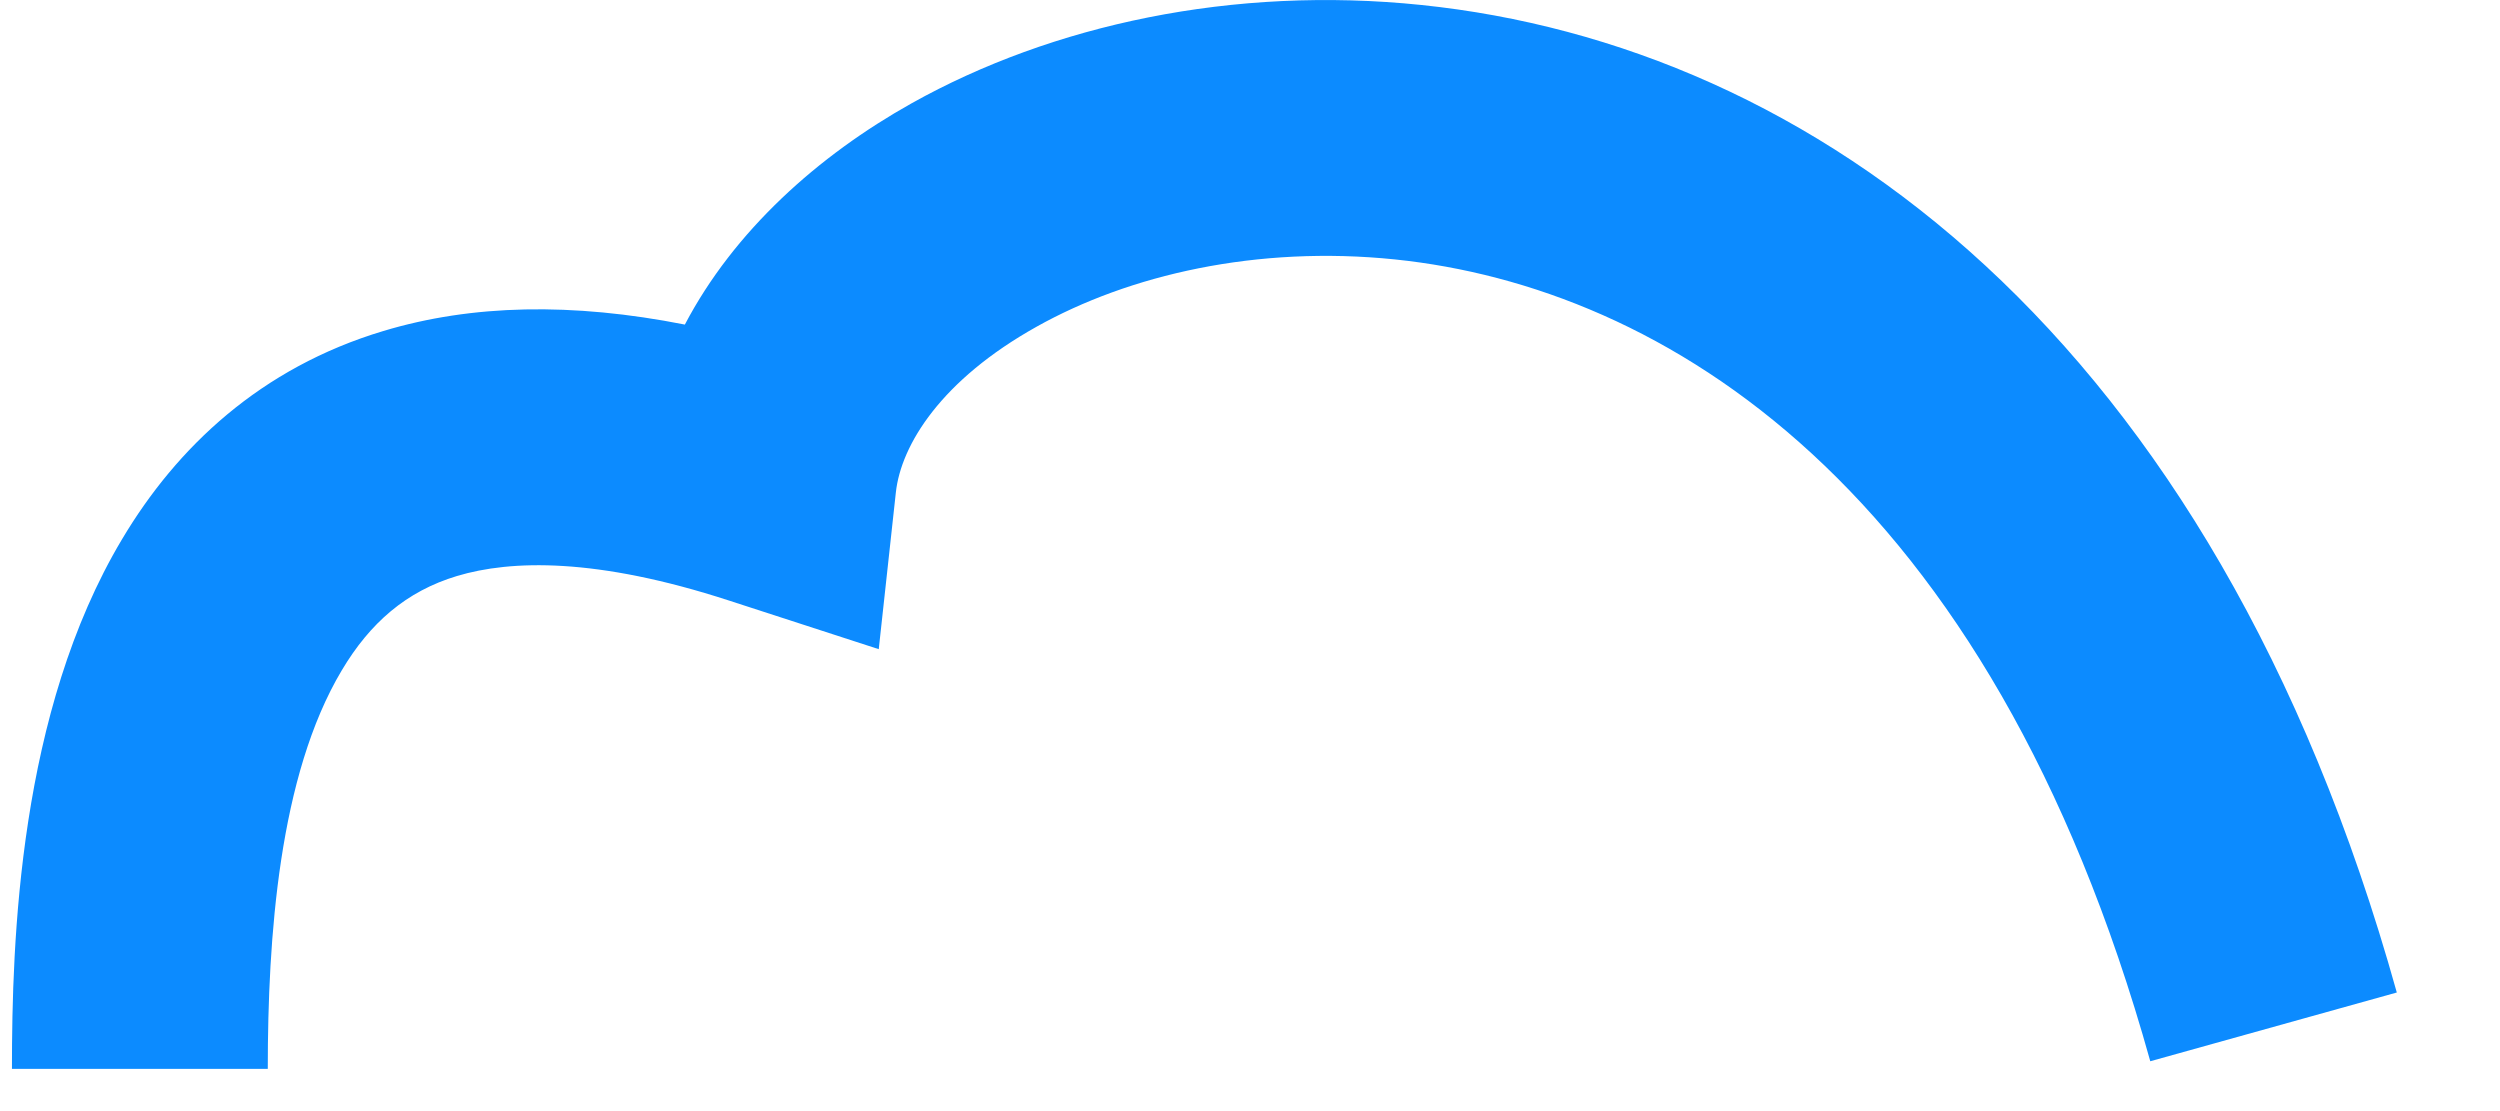 <svg width="18" height="8" viewBox="0 0 18 8" fill="none" xmlns="http://www.w3.org/2000/svg">
<path fill-rule="evenodd" clip-rule="evenodd" d="M7.464 2.352C6.778 2.735 6.487 3.202 6.45 3.547L6.327 4.674L5.249 4.324C4.293 4.013 3.678 4.031 3.291 4.147C2.925 4.257 2.664 4.485 2.461 4.826C2.008 5.585 1.928 6.75 1.928 7.696L0.086 7.696C0.086 6.779 0.135 5.127 0.879 3.882C1.273 3.22 1.877 2.648 2.761 2.383C3.398 2.191 4.121 2.177 4.931 2.337C5.284 1.664 5.889 1.121 6.565 0.743C7.574 0.179 8.876 -0.105 10.235 0.036C13.032 0.326 15.928 2.384 17.257 7.146L15.482 7.641C14.321 3.477 11.962 2.067 10.045 1.868C9.047 1.765 8.128 1.98 7.464 2.352Z" fill="#0C8BFF"/>
</svg>
